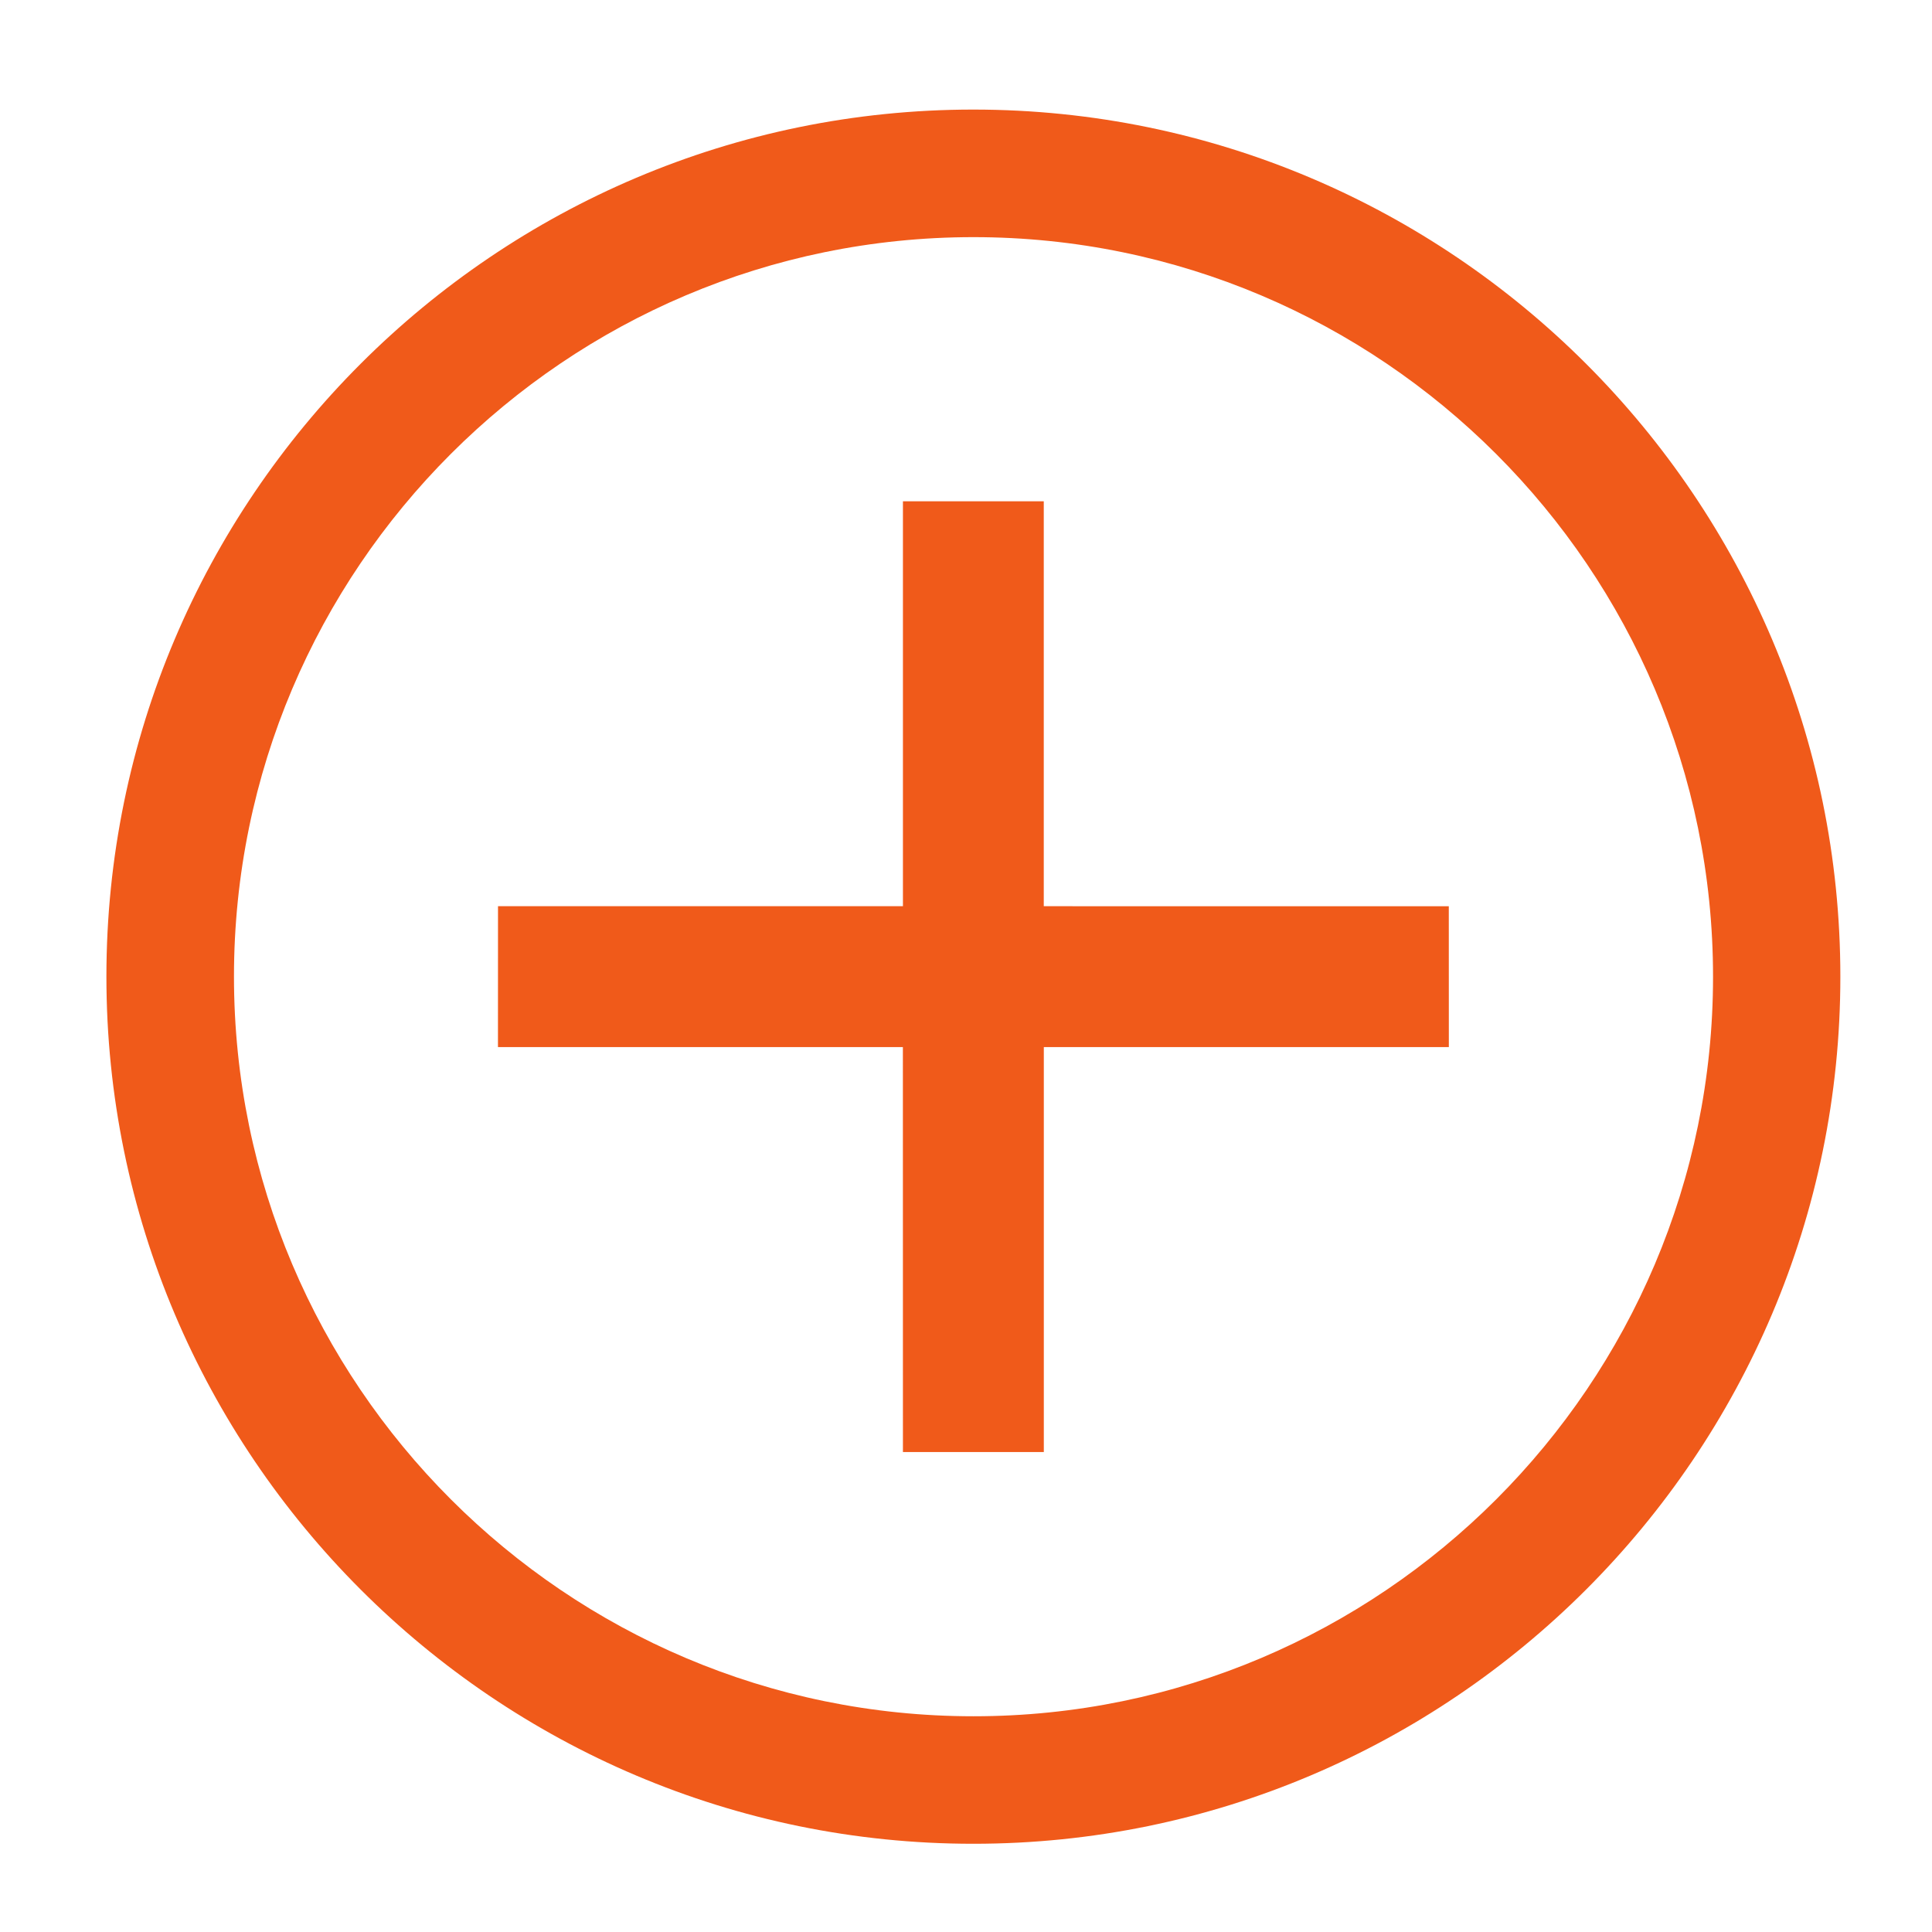 <?xml version="1.0" encoding="utf-8"?>
<!-- Generator: Adobe Illustrator 15.0.0, SVG Export Plug-In . SVG Version: 6.00 Build 0)  -->
<!DOCTYPE svg PUBLIC "-//W3C//DTD SVG 1.1//EN" "http://www.w3.org/Graphics/SVG/1.1/DTD/svg11.dtd">
<svg version="1.1" id="Layer_1" xmlns="http://www.w3.org/2000/svg" xmlns:xlink="http://www.w3.org/1999/xlink" x="0px" y="0px"
	 width="39px" height="39px" viewBox="0 0 39 39" enable-background="new 0 0 39 39" xml:space="preserve">
<path fill="#F05A1A" d="M2.148,19.713c0-9.65,7.852-17.502,17.501-17.501c9.651,0,17.501,7.853,17.501,17.502
	c0.002,9.653-7.852,17.506-17.501,17.505C10,37.221,2.148,29.367,2.148,19.713z M34.58,19.716c0-8.232-6.697-14.929-14.929-14.929
	S4.723,11.482,4.723,19.714c0.001,8.231,6.698,14.932,14.929,14.931C27.883,34.646,34.58,27.947,34.58,19.716z M10.052,21.137
	l0.001-2.844h8.174v-8.174h2.843v8.174l8.176,0.001l0.001,2.843h-8.176v8.174h-2.844l-0.001-8.174H10.052z"/>
</svg>
